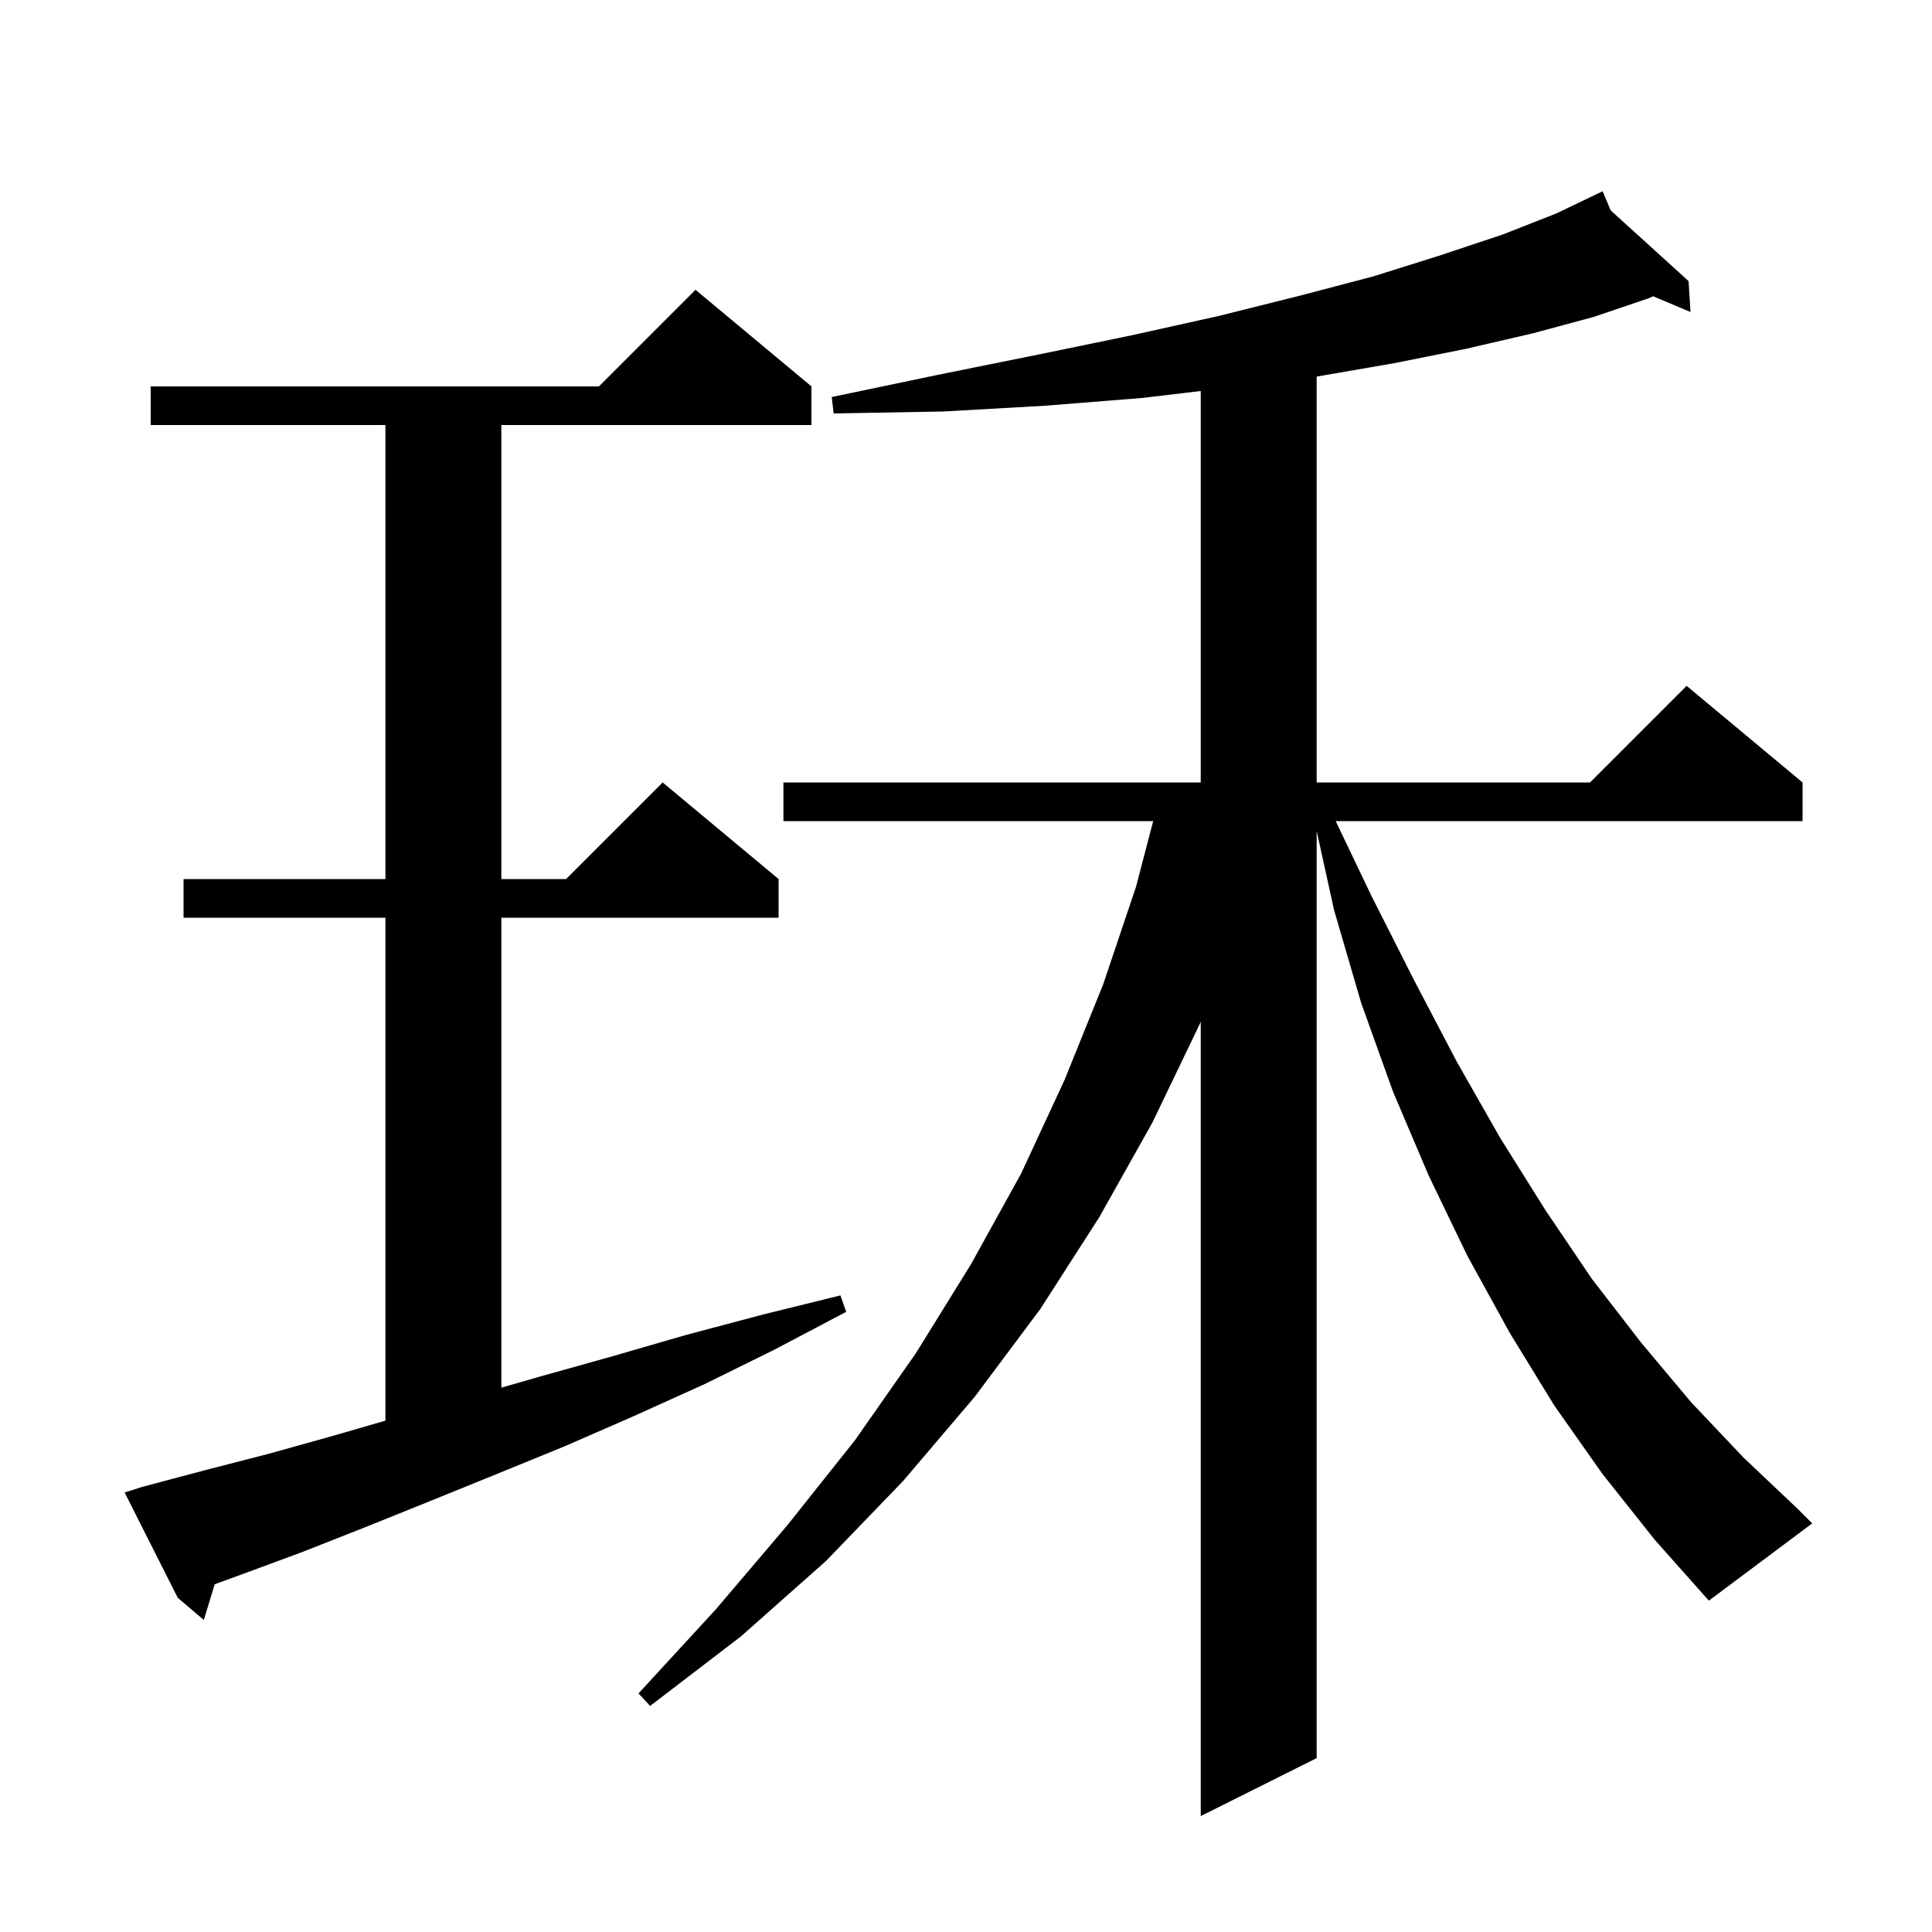 <svg xmlns="http://www.w3.org/2000/svg" xmlns:xlink="http://www.w3.org/1999/xlink" version="1.1" baseProfile="full" viewBox="0 0 200 200" width="200" height="200">
<g fill="black">
<path d="M 165.9 152.6 L 160.9 145.5 L 156.3 138.0 L 151.9 130.0 L 147.9 121.7 L 144.2 113.0 L 140.9 103.8 L 138.1 94.2 L 136.3 86.018 L 136.3 182.0 L 124.3 188.0 L 124.3 105.748 L 124.2 106.0 L 119.3 116.2 L 113.8 126.0 L 107.7 135.5 L 100.9 144.6 L 93.5 153.3 L 85.5 161.6 L 76.7 169.4 L 67.3 176.6 L 66.1 175.3 L 74.1 166.6 L 81.5 157.9 L 88.5 149.1 L 94.8 140.1 L 100.5 130.9 L 105.7 121.5 L 110.2 111.8 L 114.2 101.9 L 117.6 91.8 L 119.377 85.0 L 81.1 85.0 L 81.1 81.0 L 124.3 81.0 L 124.3 40.478 L 118.2 41.2 L 108.2 42.0 L 97.6 42.6 L 86.3 42.8 L 86.1 41.1 L 97.1 38.8 L 107.5 36.7 L 117.2 34.7 L 126.2 32.7 L 134.6 30.6 L 142.2 28.6 L 149.2 26.4 L 155.5 24.3 L 161.1 22.1 L 165.013 20.225 L 165.0 20.2 L 165.023 20.22 L 165.9 19.8 L 166.738 21.778 L 174.8 29.1 L 175.0 32.3 L 171.136 30.67 L 170.6 30.9 L 165.0 32.8 L 158.7 34.5 L 151.8 36.1 L 144.3 37.6 L 136.3 38.983 L 136.3 81.0 L 164.6 81.0 L 174.6 71.0 L 186.6 81.0 L 186.6 85.0 L 138.27 85.0 L 142.0 92.8 L 146.4 101.5 L 150.8 109.9 L 155.3 117.8 L 160.0 125.3 L 164.8 132.4 L 169.9 139.0 L 175.1 145.2 L 180.5 150.9 L 186.1 156.2 L 187.6 157.7 L 176.9 165.7 L 171.3 159.4 Z M 14.8 153.9 L 21.2 152.2 L 27.8 150.5 L 34.6 148.6 L 39.9 147.064 L 39.9 95.0 L 19.0 95.0 L 19.0 91.0 L 39.9 91.0 L 39.9 44.0 L 15.6 44.0 L 15.6 40.0 L 62.0 40.0 L 72.0 30.0 L 84.0 40.0 L 84.0 44.0 L 51.9 44.0 L 51.9 91.0 L 58.6 91.0 L 68.6 81.0 L 80.6 91.0 L 80.6 95.0 L 51.9 95.0 L 51.9 143.651 L 55.9 142.5 L 63.4 140.4 L 71.0 138.2 L 78.9 136.1 L 87.0 134.1 L 87.6 135.8 L 80.2 139.7 L 72.9 143.3 L 65.6 146.6 L 58.5 149.7 L 51.4 152.6 L 44.5 155.4 L 37.8 158.1 L 31.2 160.7 L 24.7 163.1 L 22.225 164.004 L 21.1 167.7 L 18.4 165.4 L 12.9 154.5 Z " />
</g>
</svg>
